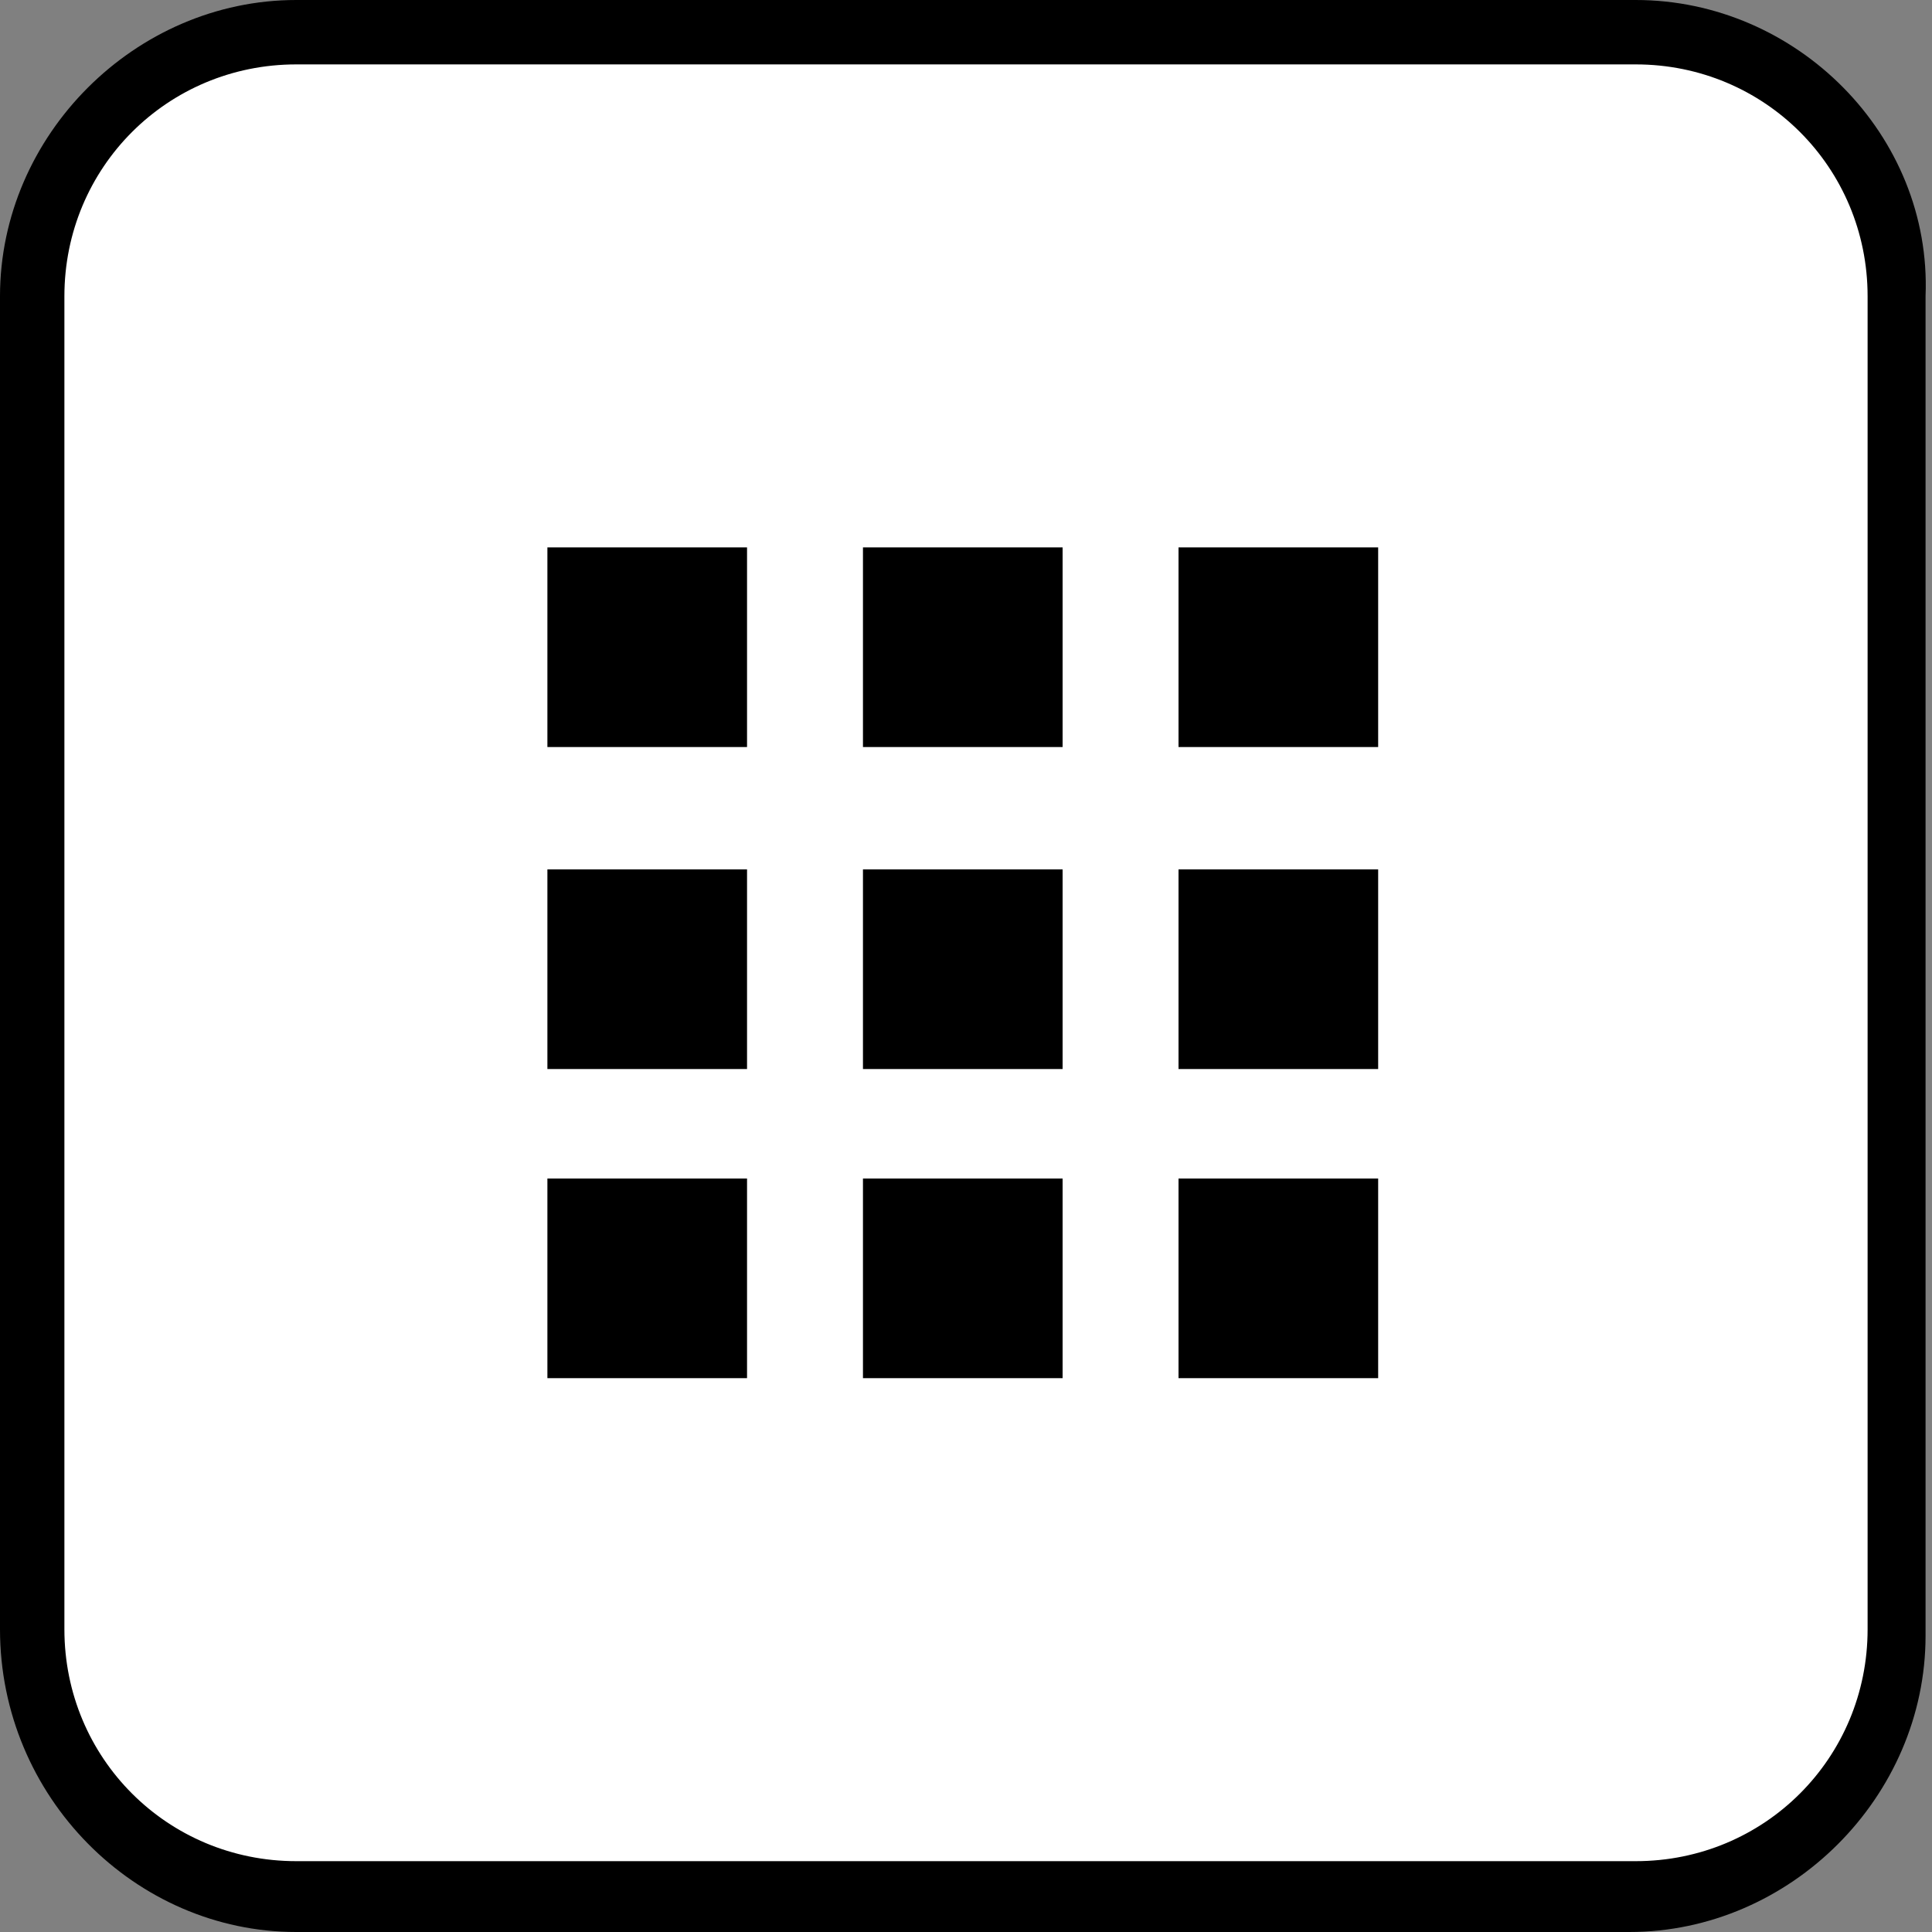 <?xml version="1.0" encoding="utf-8"?>
<!-- Generator: Adobe Illustrator 17.1.0, SVG Export Plug-In . SVG Version: 6.00 Build 0)  -->
<!DOCTYPE svg PUBLIC "-//W3C//DTD SVG 1.1//EN" "http://www.w3.org/Graphics/SVG/1.1/DTD/svg11.dtd">
<svg version="1.1" id="Layer_1" xmlns="http://www.w3.org/2000/svg" xmlns:xlink="http://www.w3.org/1999/xlink" x="0px" y="0px"
	 viewBox="0 0 30 30" enable-background="new 0 0 30 30" xml:space="preserve">
<rect x="0" y="0" width="30" height="30" fill="#808080" stroke="none"/>
<g>
	<path fill="#FFFFFF" d="M4.6,29.5c-2.3,0-4.1-1.8-4.1-4.1V4.6c0-2.3,1.8-4.1,4.1-4.1h20.7c2.3,0,4.1,1.8,4.1,4.1v20.7
		c0,2.3-1.8,4.1-4.1,4.1H4.6z"/>
	<path d="M25.4,1c2,0,3.6,1.6,3.6,3.6v20.7c0,2-1.6,3.6-3.6,3.6H4.6c-2,0-3.6-1.6-3.6-3.6V4.6C1,2.6,2.6,1,4.6,1H25.4 M25.4,0H4.6
		C2.1,0,0,2.1,0,4.6v20.7C0,27.9,2.1,30,4.6,30h20.7c2.5,0,4.6-2.1,4.6-4.6V4.6C30,2.1,27.9,0,25.4,0L25.4,0z"/>
</g>
<rect x="8.5" y="8.5" width="3.1" height="3.1"/>
<rect x="13.4" y="8.5" width="3.1" height="3.1"/>
<rect x="18.3" y="8.5" width="3.1" height="3.1"/>
<rect x="8.5" y="13.5" width="3.1" height="3.1"/>
<rect x="13.4" y="13.5" width="3.1" height="3.1"/>
<rect x="18.3" y="13.5" width="3.1" height="3.1"/>
<rect x="8.5" y="18.3" width="3.1" height="3.1"/>
<rect x="13.4" y="18.3" width="3.1" height="3.1"/>
<rect x="18.3" y="18.3" width="3.1" height="3.1"/>
</svg>
